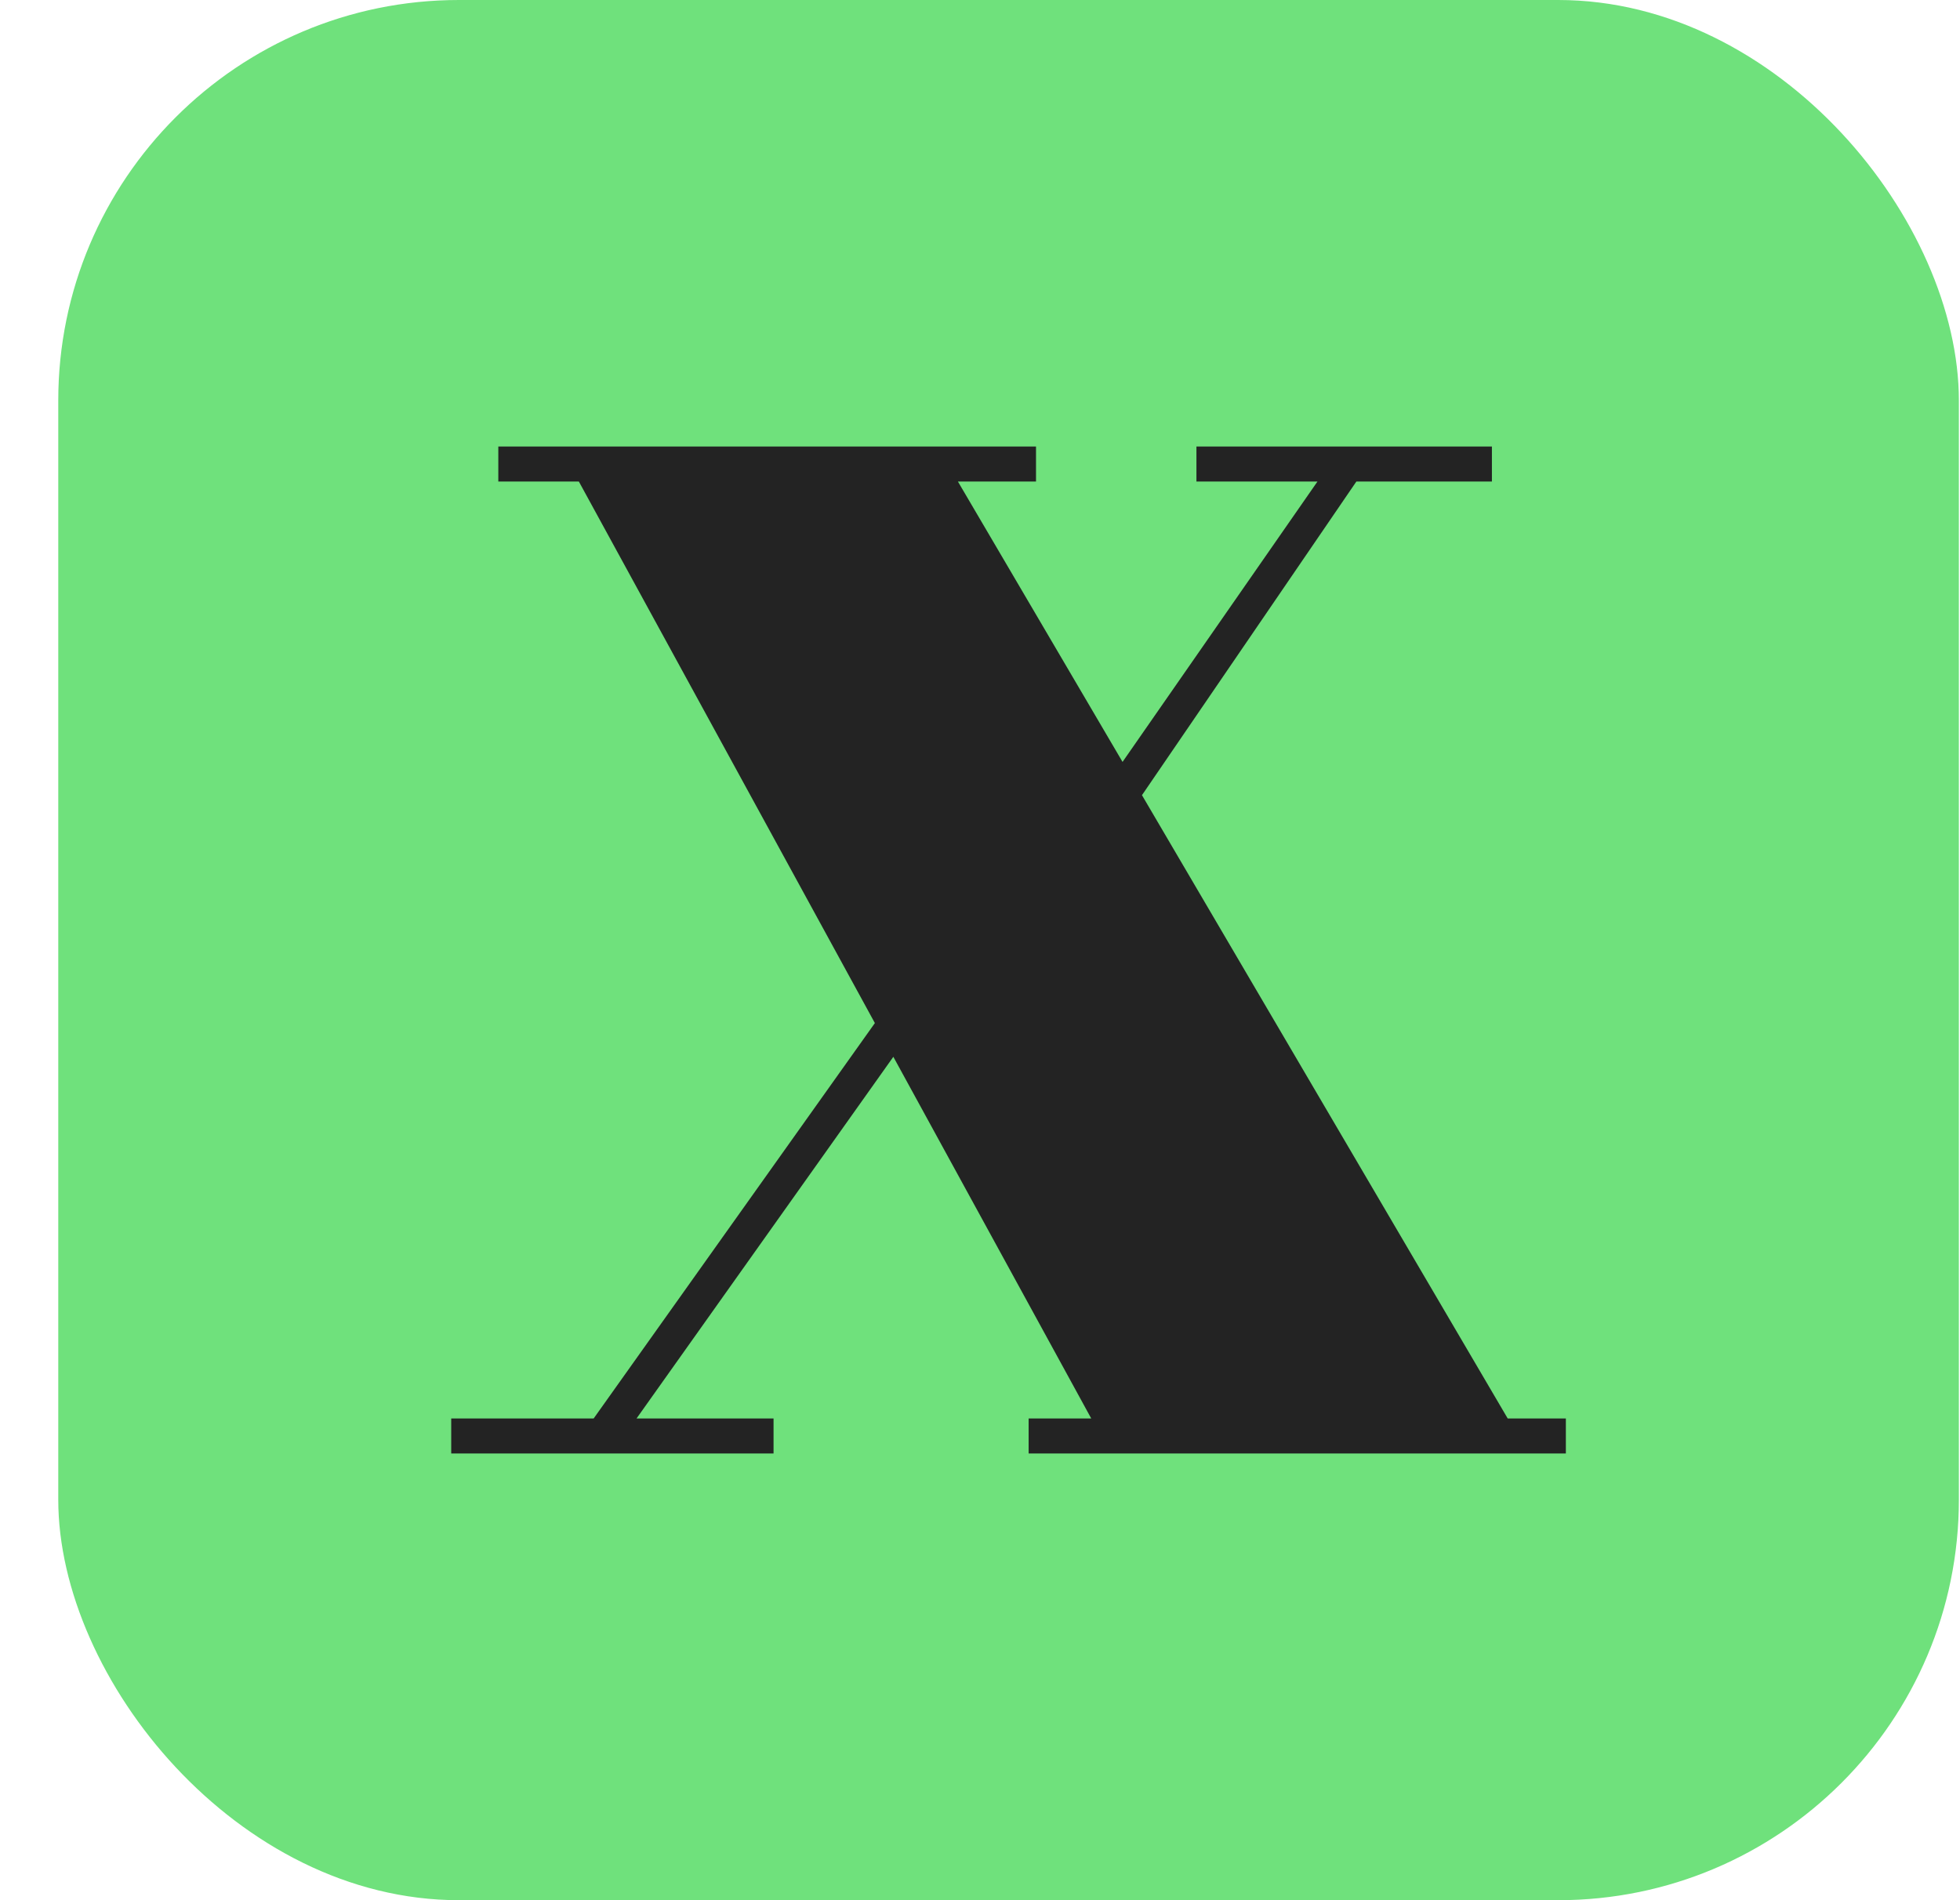 <svg width="33" height="32" viewBox="0 0 33 32" fill="none" xmlns="http://www.w3.org/2000/svg">
<rect x="0.981" width="32" height="32" rx="6.746" fill="#6FE17C"/>
<g clip-path="url(#clip0_632_10162)">
<path d="M25.385 23.888L19.227 13.391L22.837 8.109H25.119V7.52H20.144V8.109H22.182L18.9 12.831L16.128 8.109H17.443V7.52H8.39V8.109H9.746L14.73 17.229L9.995 23.888H7.597V24.477H13.024V23.888H10.717L15.041 17.797L18.373 23.888H17.319V24.477H26.364V23.888H25.385Z" fill="#232323"/>
</g>
<defs>
<clipPath id="clip0_632_10162">
<rect width="18.767" height="16.958" fill="white" transform="translate(7.597 7.52)"/>
</clipPath>
</defs>
</svg>
